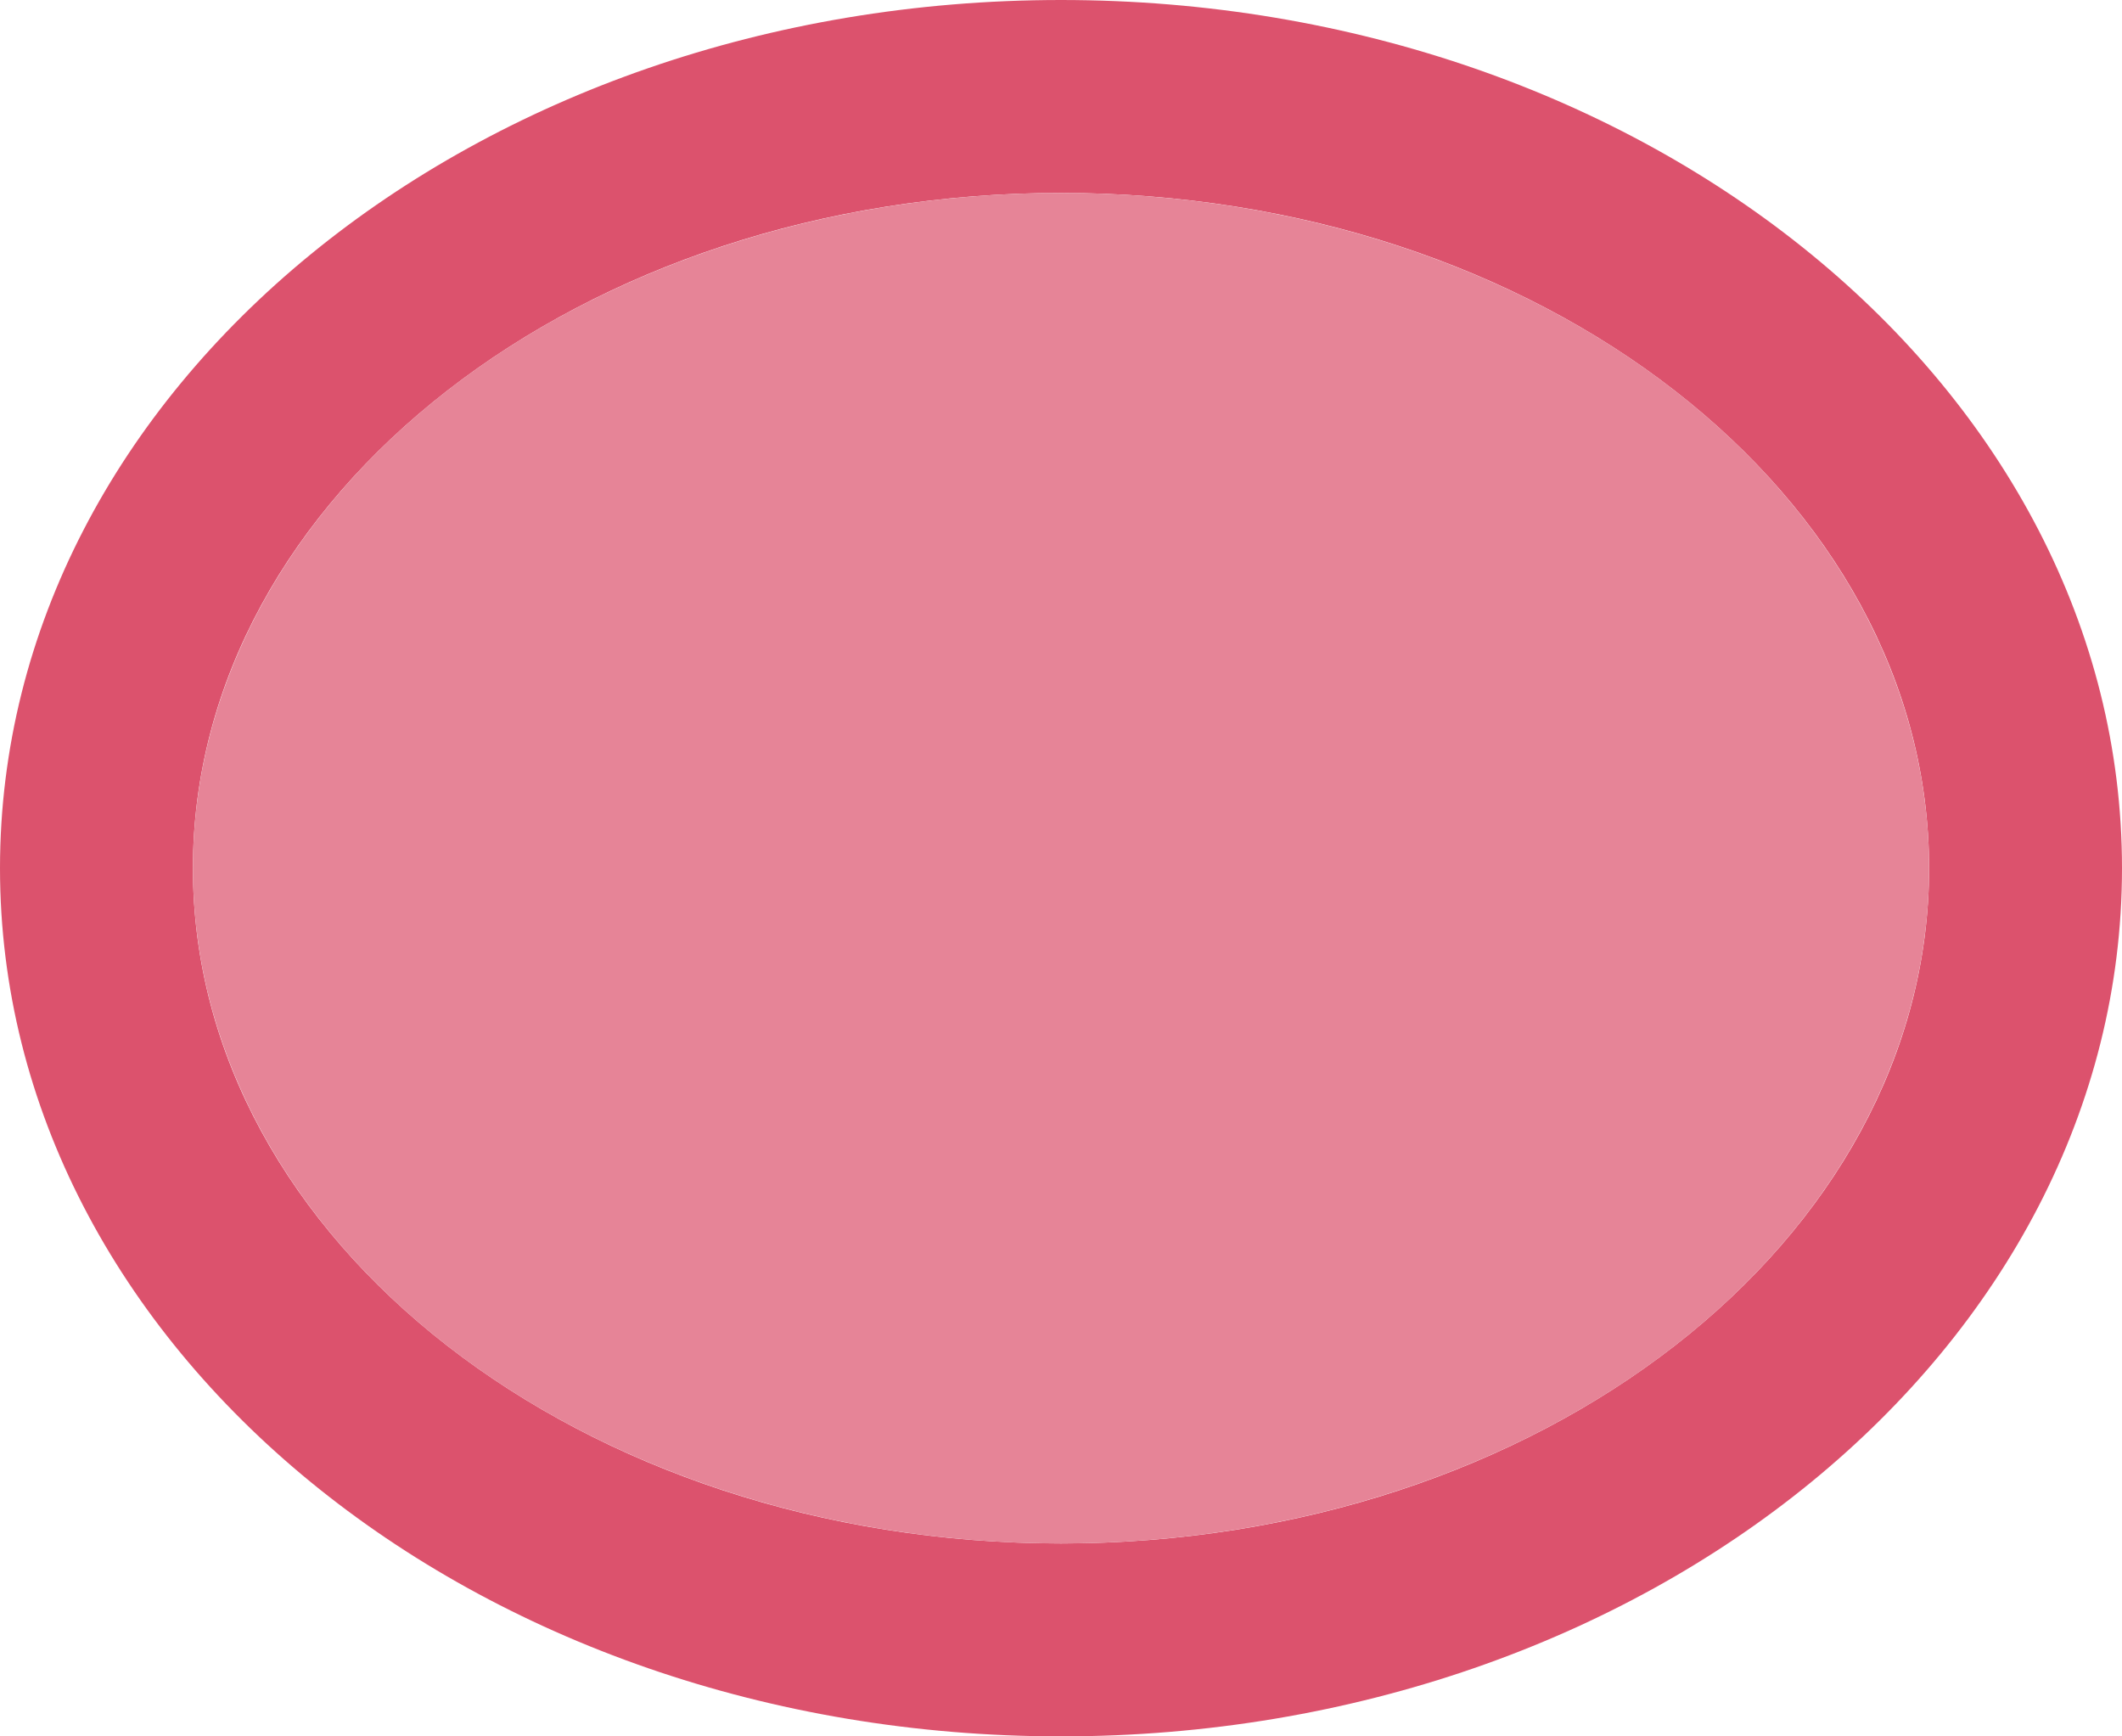 <svg height="9" viewBox="0 0 11 9" width="11" xmlns="http://www.w3.org/2000/svg"><path d="m5.5 0c-3.038 0-5.5 2.015-5.5 4.5s2.462 4.5 5.5 4.5 5.5-2.015 5.5-4.5-2.462-4.5-5.5-4.5zm0 1c2.485 0 4.5 1.567 4.5 3.5s-2.015 3.5-4.5 3.5-4.5-1.567-4.5-3.5 2.015-3.5 4.5-3.5z" fill="#dc526d"/><ellipse cx="5.5" cy="4.5" fill="#e68497" rx="4.5" ry="3.5"/></svg>